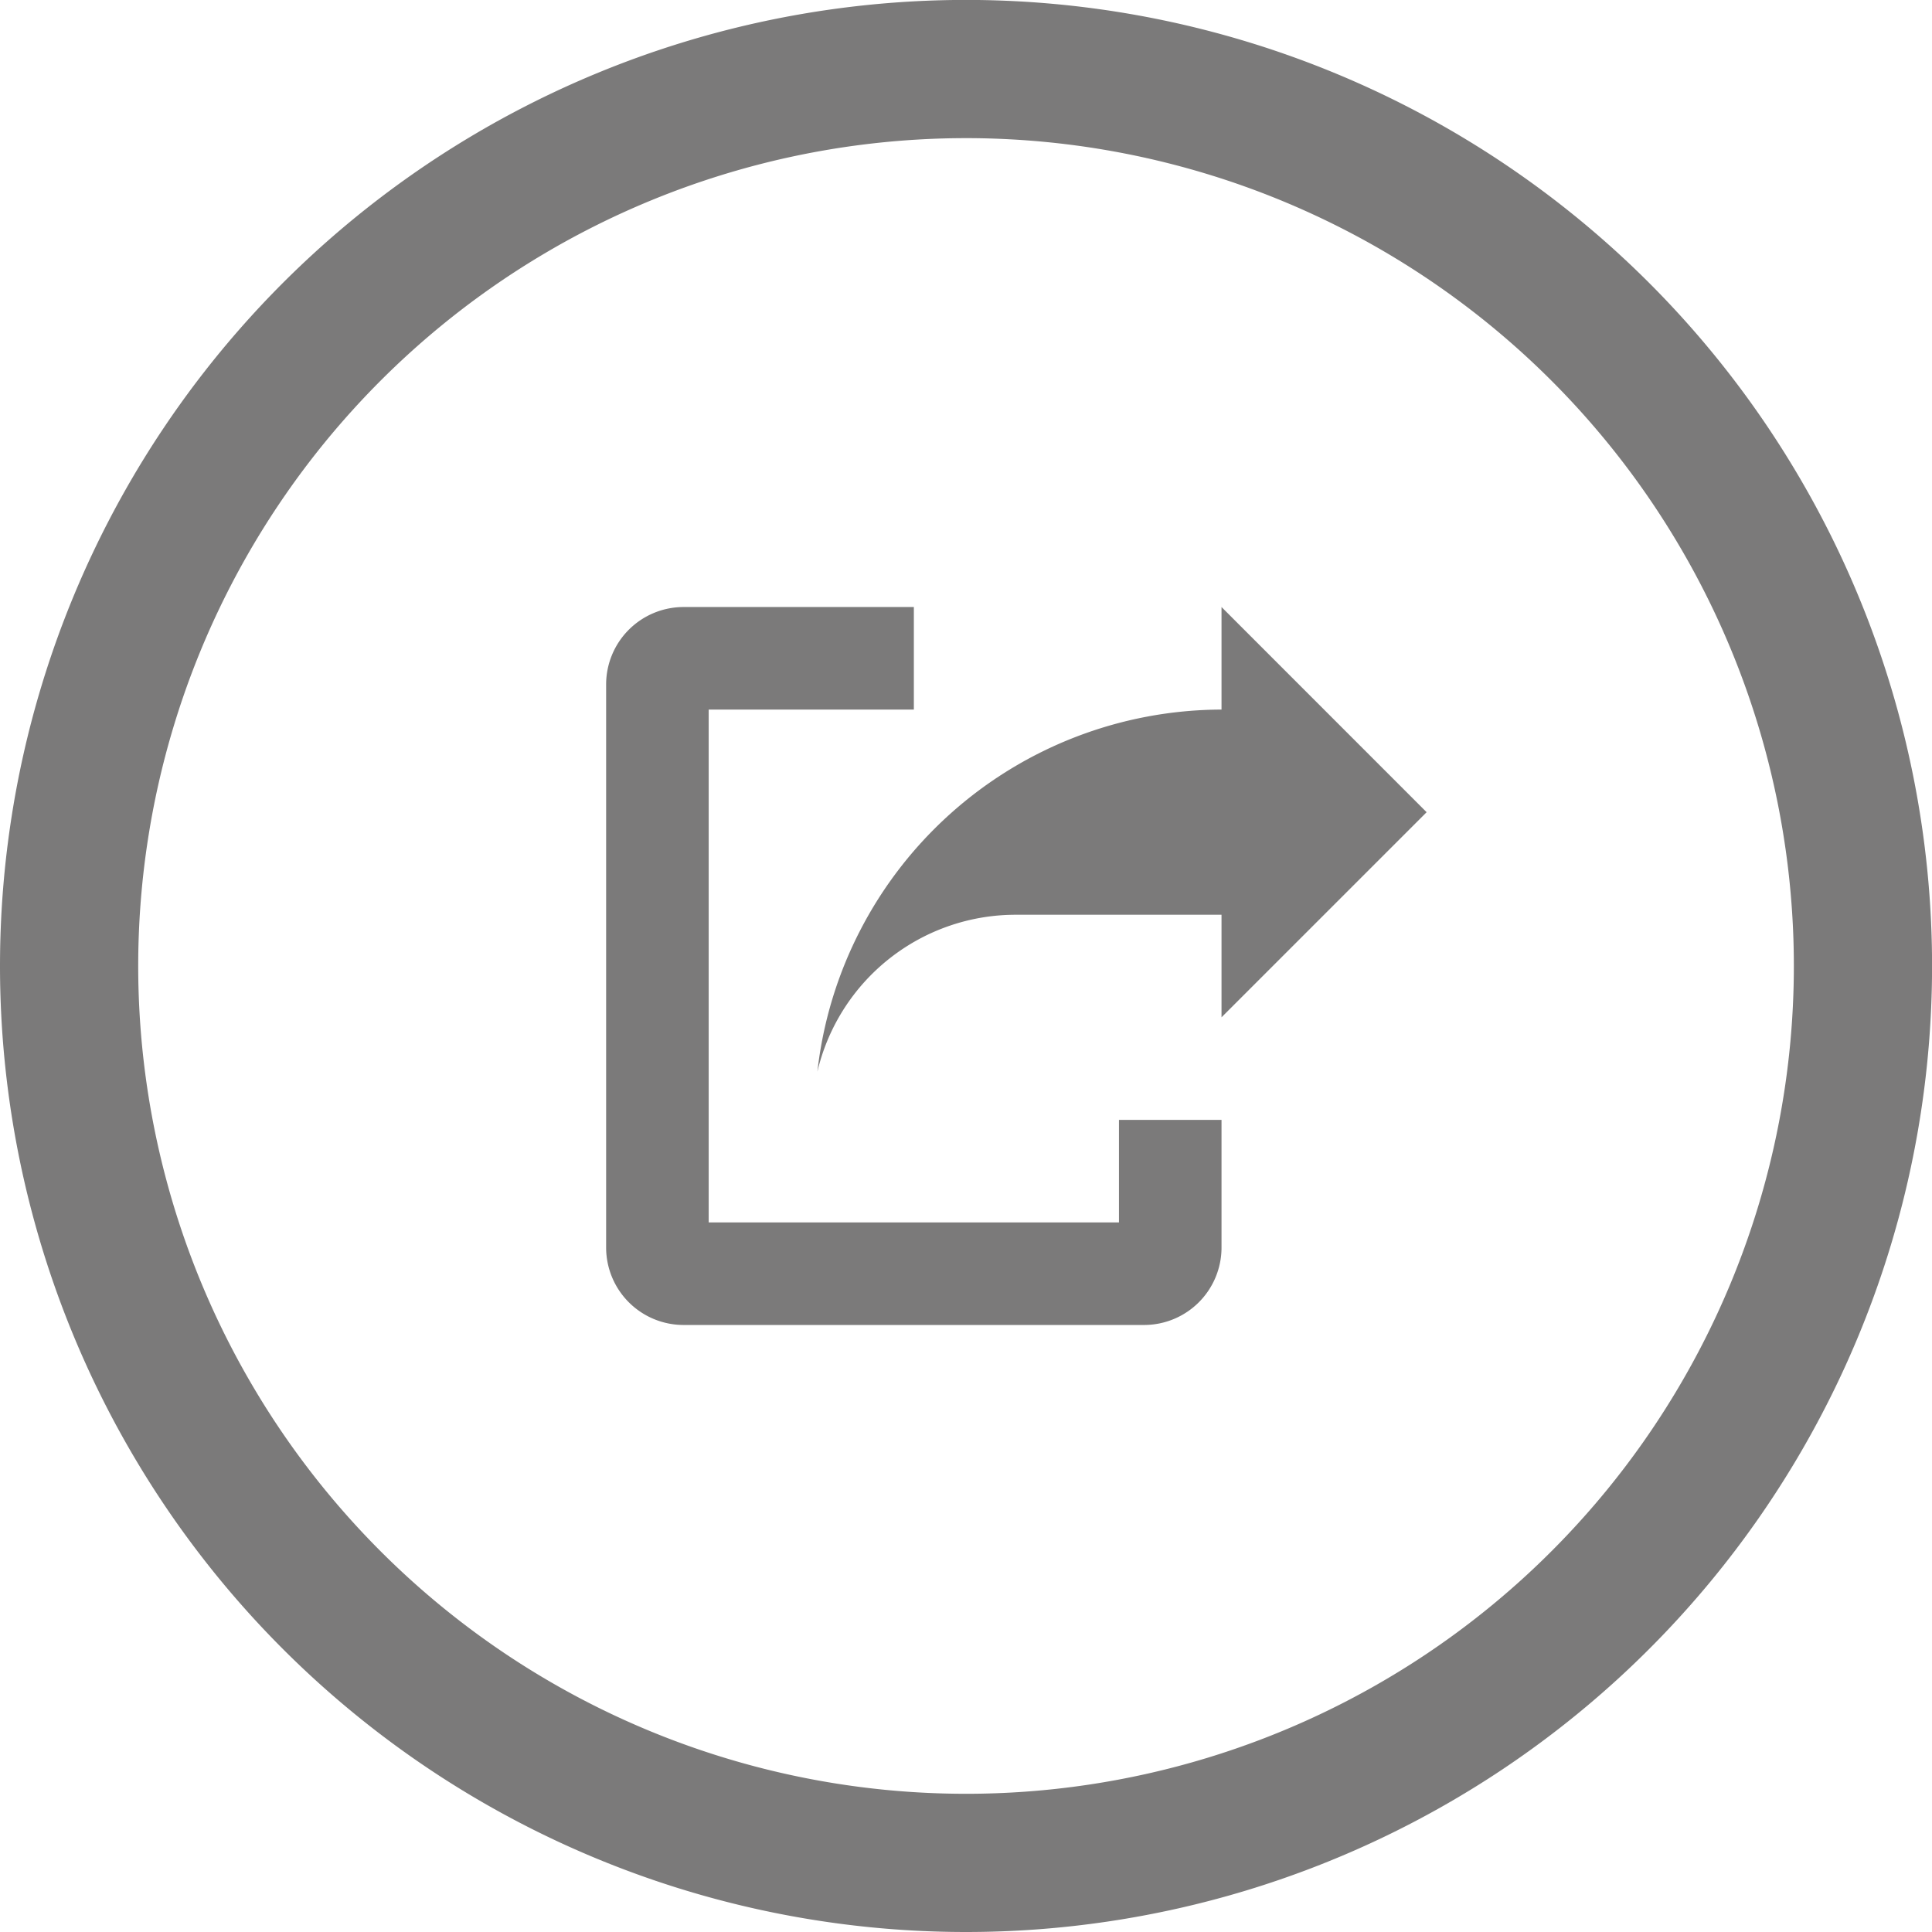 <svg xmlns="http://www.w3.org/2000/svg" width="27.957" height="27.957" viewBox="0 0 27.957 27.957">
  <g id="Group_38497" data-name="Group 38497" transform="translate(-1697.857 -258.482)" opacity="0.55">
    <path id="Icon_open-share-boxed" data-name="Icon open-share-boxed" d="M1.113,0A1.121,1.121,0,0,0,0,1.113V9.276a1.121,1.121,0,0,0,1.113,1.113H7.792A1.121,1.121,0,0,0,8.905,9.276V7.421H7.421V8.905H1.484V1.484H4.453V0ZM8.905,0V1.484A5.9,5.9,0,0,0,3.057,6.723,2.948,2.948,0,0,1,5.937,4.453H8.905V5.937l2.968-2.968Z" transform="translate(1706.628 267.266)" fill="#0f0d0d"/>
    <path id="Oval_65_" d="M25.957,12.979A12.979,12.979,0,1,1,12.979,0,12.979,12.979,0,0,1,25.957,12.979Z" transform="translate(1724.814 285.439) rotate(180)" fill="none" stroke="#0f0d0d" stroke-width="2"/>
  </g>
</svg>
